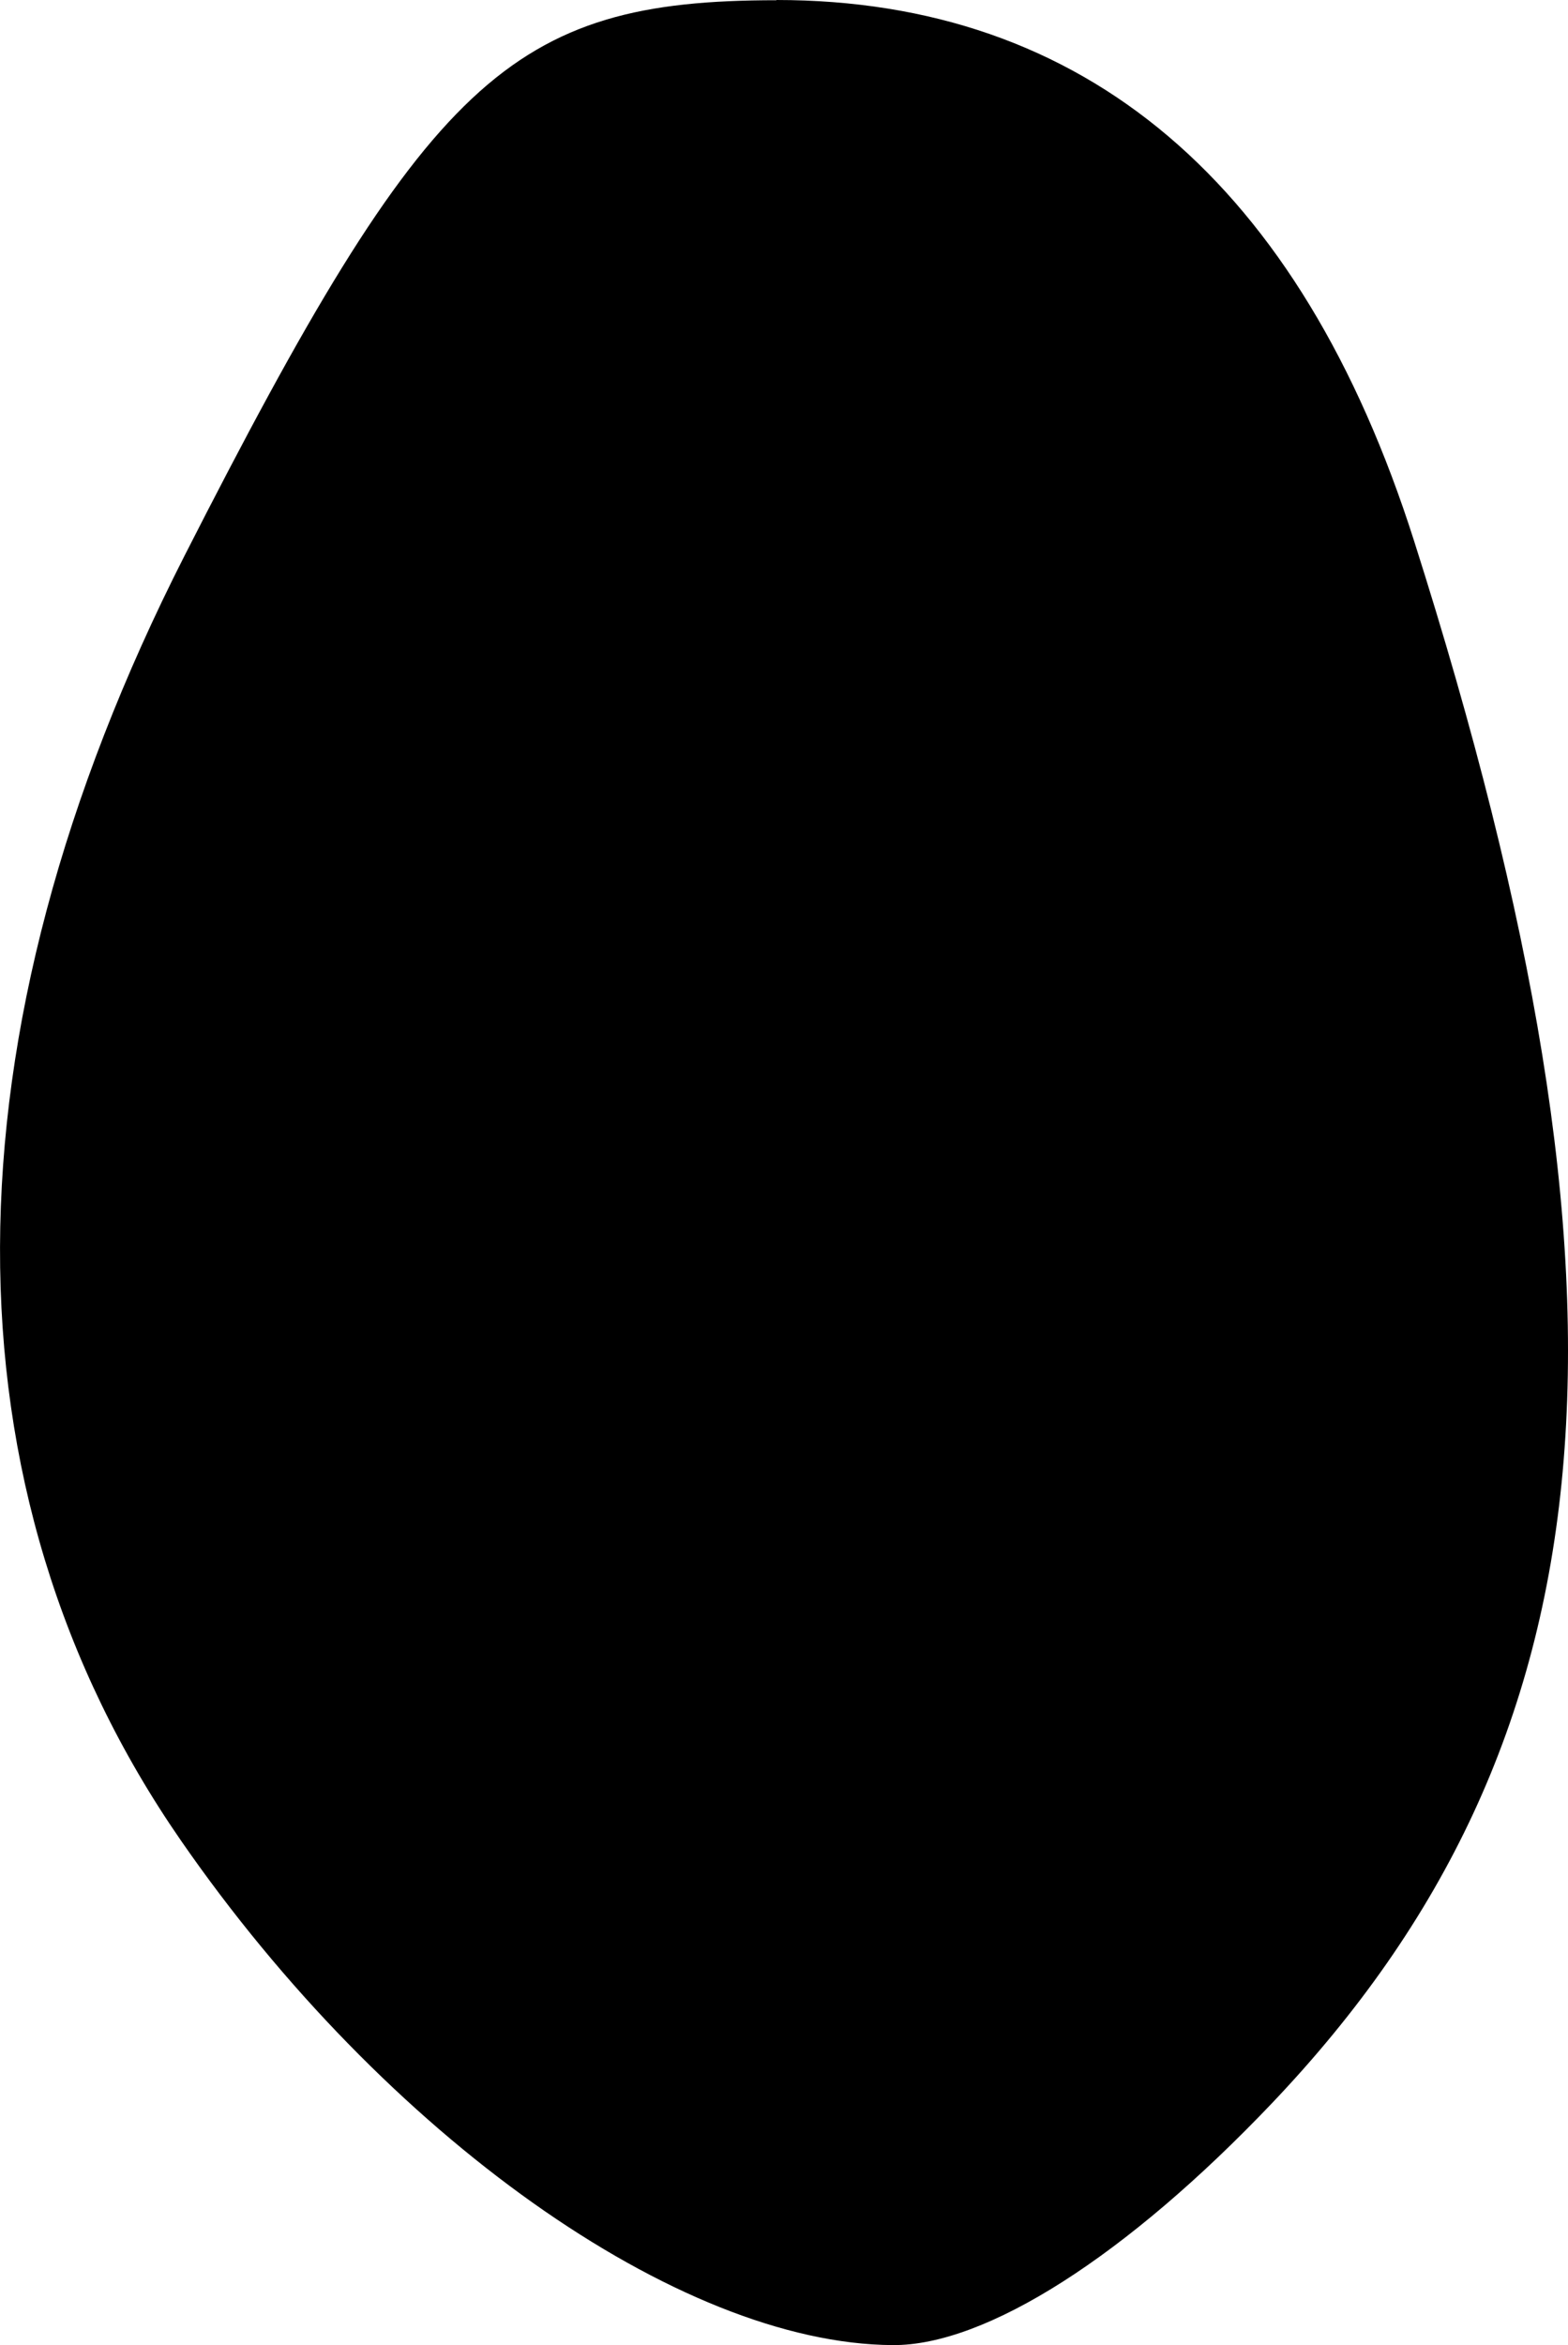 <?xml version="1.0" encoding="UTF-8" standalone="no"?>
<!-- Created with Inkscape (http://www.inkscape.org/) -->

<svg
   width="6.723mm"
   height="10.05mm"
   viewBox="0 0 6.723 10.05"
   version="1.1"
   id="svg13318"
   xml:space="preserve"
   xmlns="http://www.w3.org/2000/svg"
   xmlns:svg="http://www.w3.org/2000/svg"><defs
     id="defs13315" /><g
     id="layer1"
     transform="translate(-125.453,-89.953)"><path
       style="fill:#000000;stroke-width:0.265"
       d="m 128.782,89.953 c 1.322,0 2.246,0.784 2.734,2.318 1.037,3.258 0.865,5.145 -0.608,6.694 -0.624,0.656 -1.228,1.041 -1.628,1.038 -0.918,-0.006 -2.176,-0.898 -3.051,-2.162 -1.04,-1.502 -1.034,-3.444 0.015,-5.506 1.044,-2.05 1.396,-2.381 2.538,-2.381 z"
       id="tooth13" /></g></svg>
